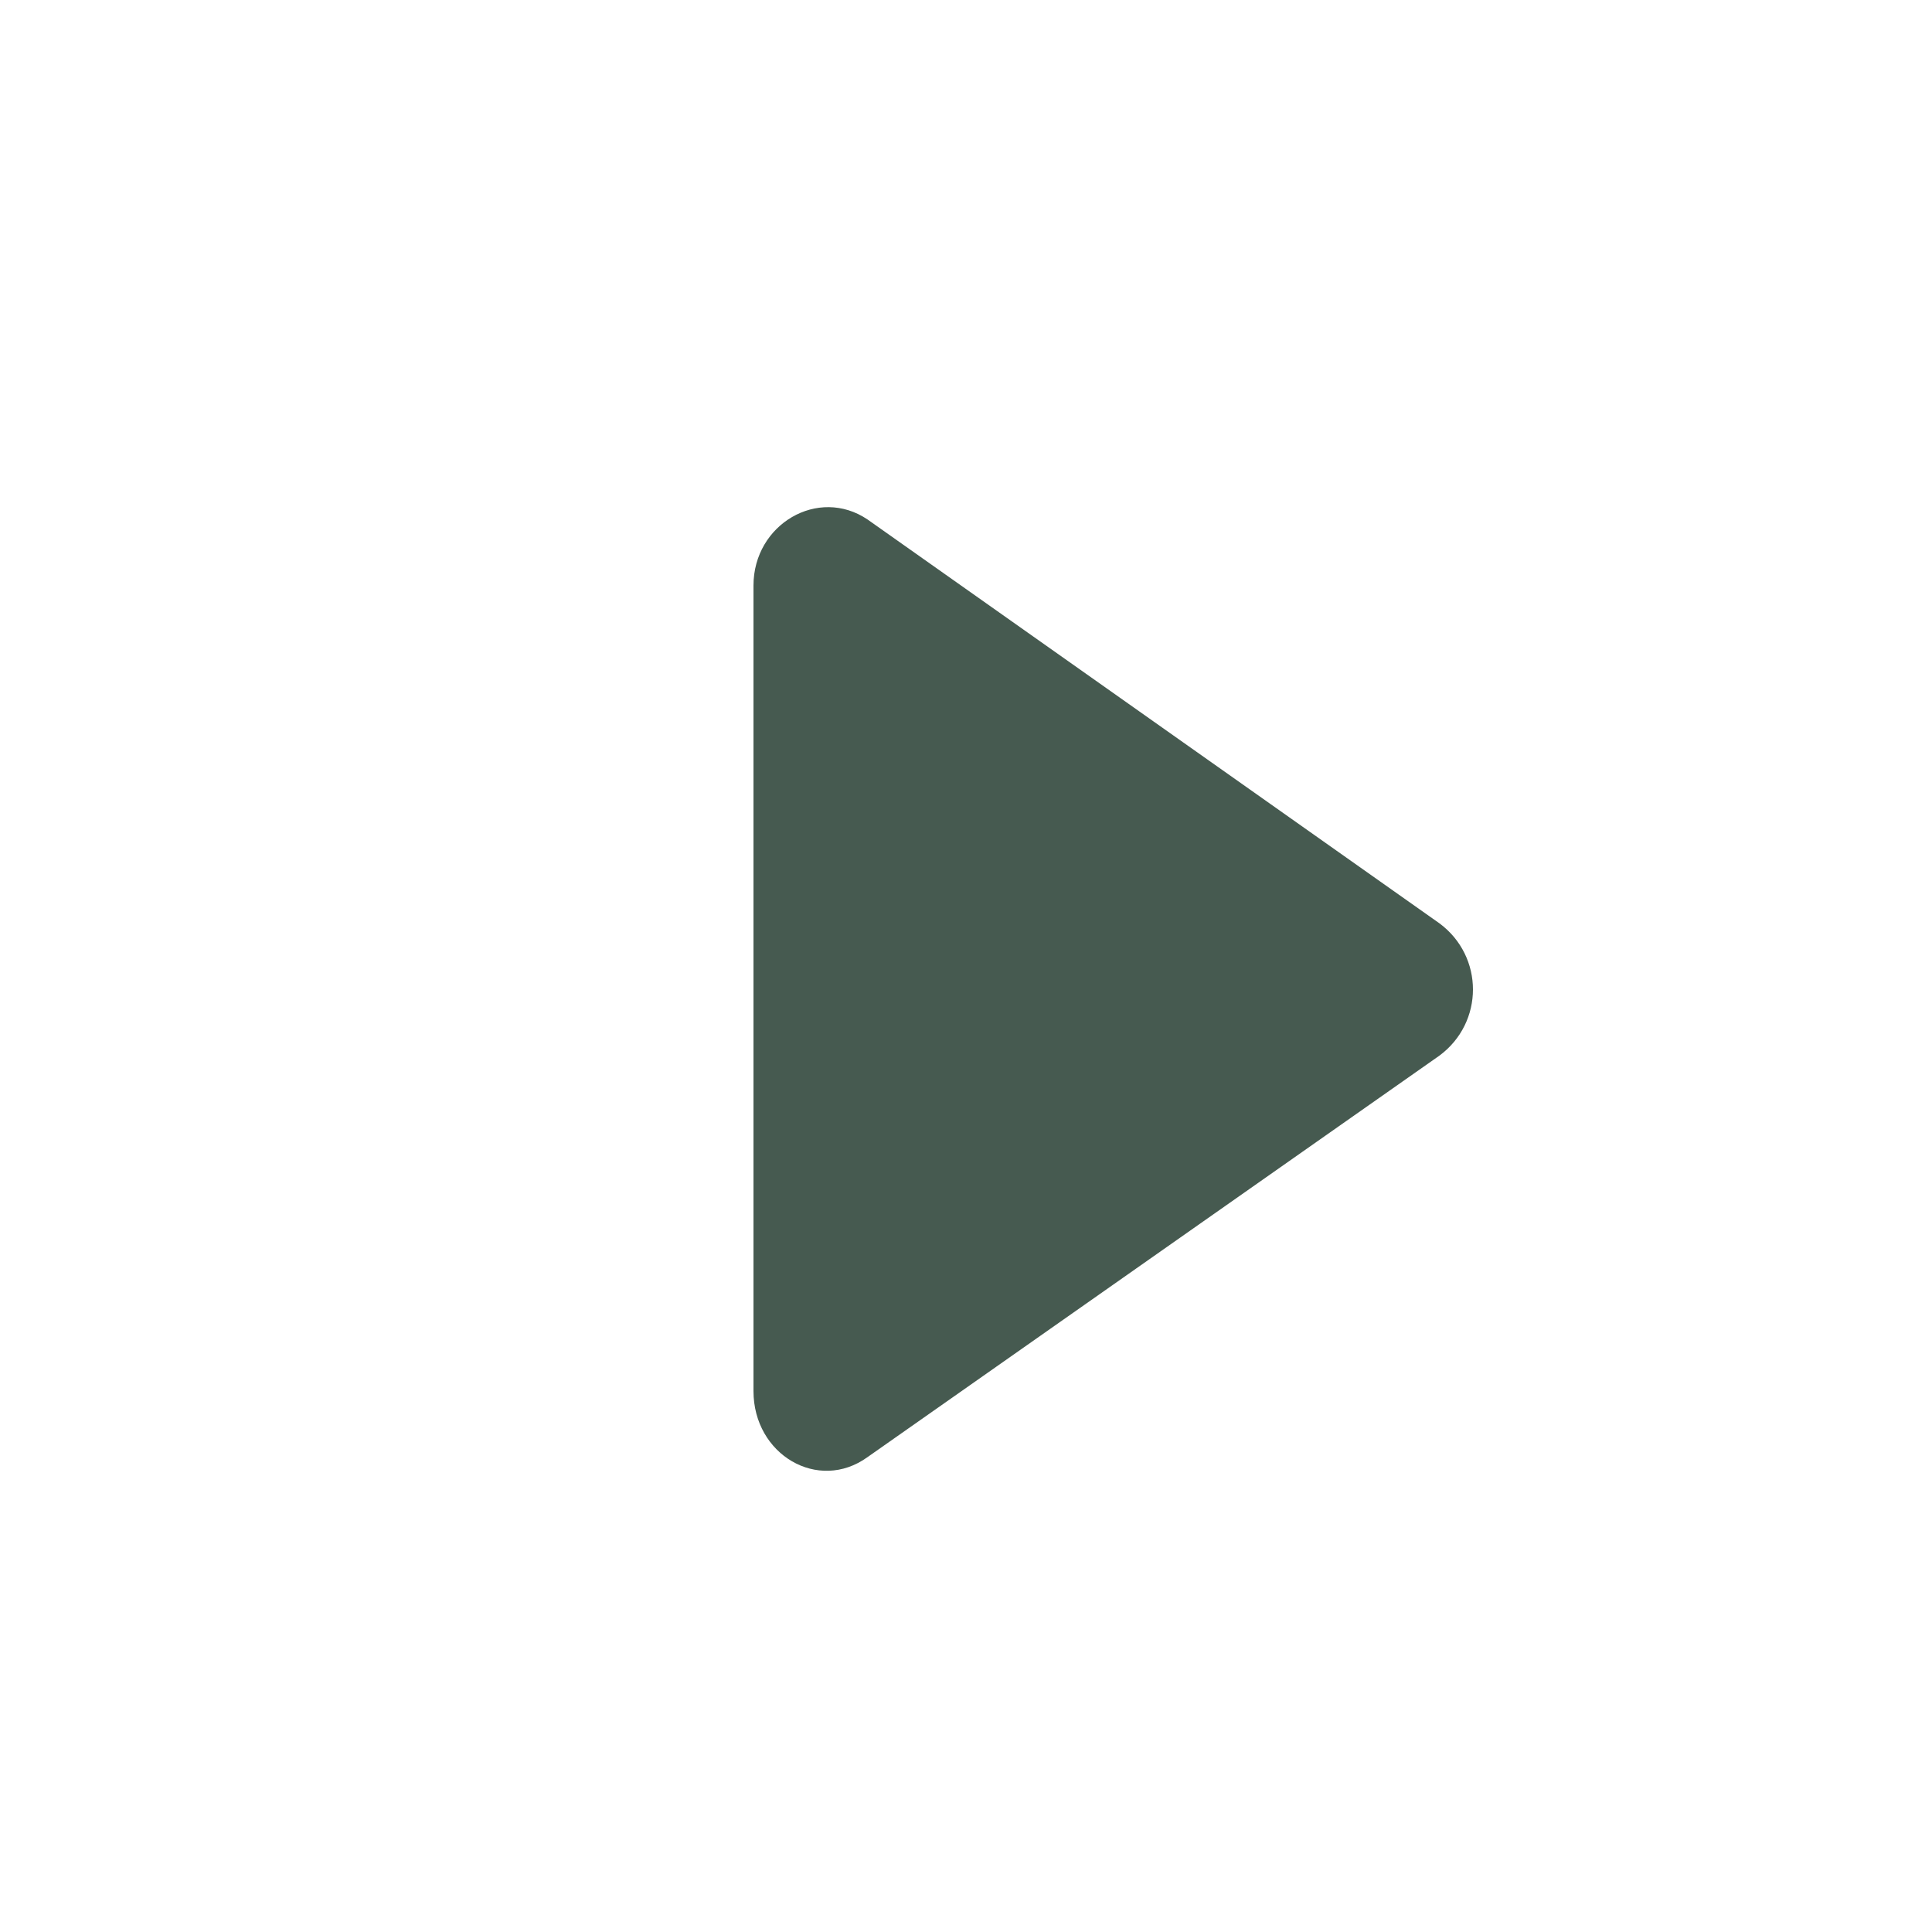 <svg width="400" height="400" viewBox="0 0 400 400" fill="none" xmlns="http://www.w3.org/2000/svg">
<path d="M0 200C0 89.684 89.684 0 200 0C310.316 0 400 89.684 400 200C400 310.316 310.316 400 200 400C89.684 400 0 310.316 0 200Z" fill="white"/>
<g filter="url(#filter0_d_26_10)">
<path d="M159.593 296.693L278.021 213.553C287.273 206.706 287.273 193.013 278.021 186.166L218.807 144.352L159.593 102.538C149.416 95.691 136 103.516 136 116.231V282.999C136 296.203 149.416 304.028 159.593 296.693Z" fill="#465A50"/>
</g>
<defs>
<filter id="filter0_d_26_10" x="136" y="100" width="168.96" height="204.513" filterUnits="userSpaceOnUse" color-interpolation-filters="sRGB">
<feFlood flood-opacity="0" result="BackgroundImageFix"/>
<feColorMatrix in="SourceAlpha" type="matrix" values="0 0 0 0 0 0 0 0 0 0 0 0 0 0 0 0 0 0 127 0" result="hardAlpha"/>
<feOffset dx="20" dy="5"/>
<feComposite in2="hardAlpha" operator="out"/>
<feColorMatrix type="matrix" values="0 0 0 0 0.945 0 0 0 0 0.953 0 0 0 0 0.125 0 0 0 1 0"/>
<feBlend mode="normal" in2="BackgroundImageFix" result="effect1_dropShadow_26_10"/>
<feBlend mode="normal" in="SourceGraphic" in2="effect1_dropShadow_26_10" result="shape"/>
</filter>
</defs>
</svg>
